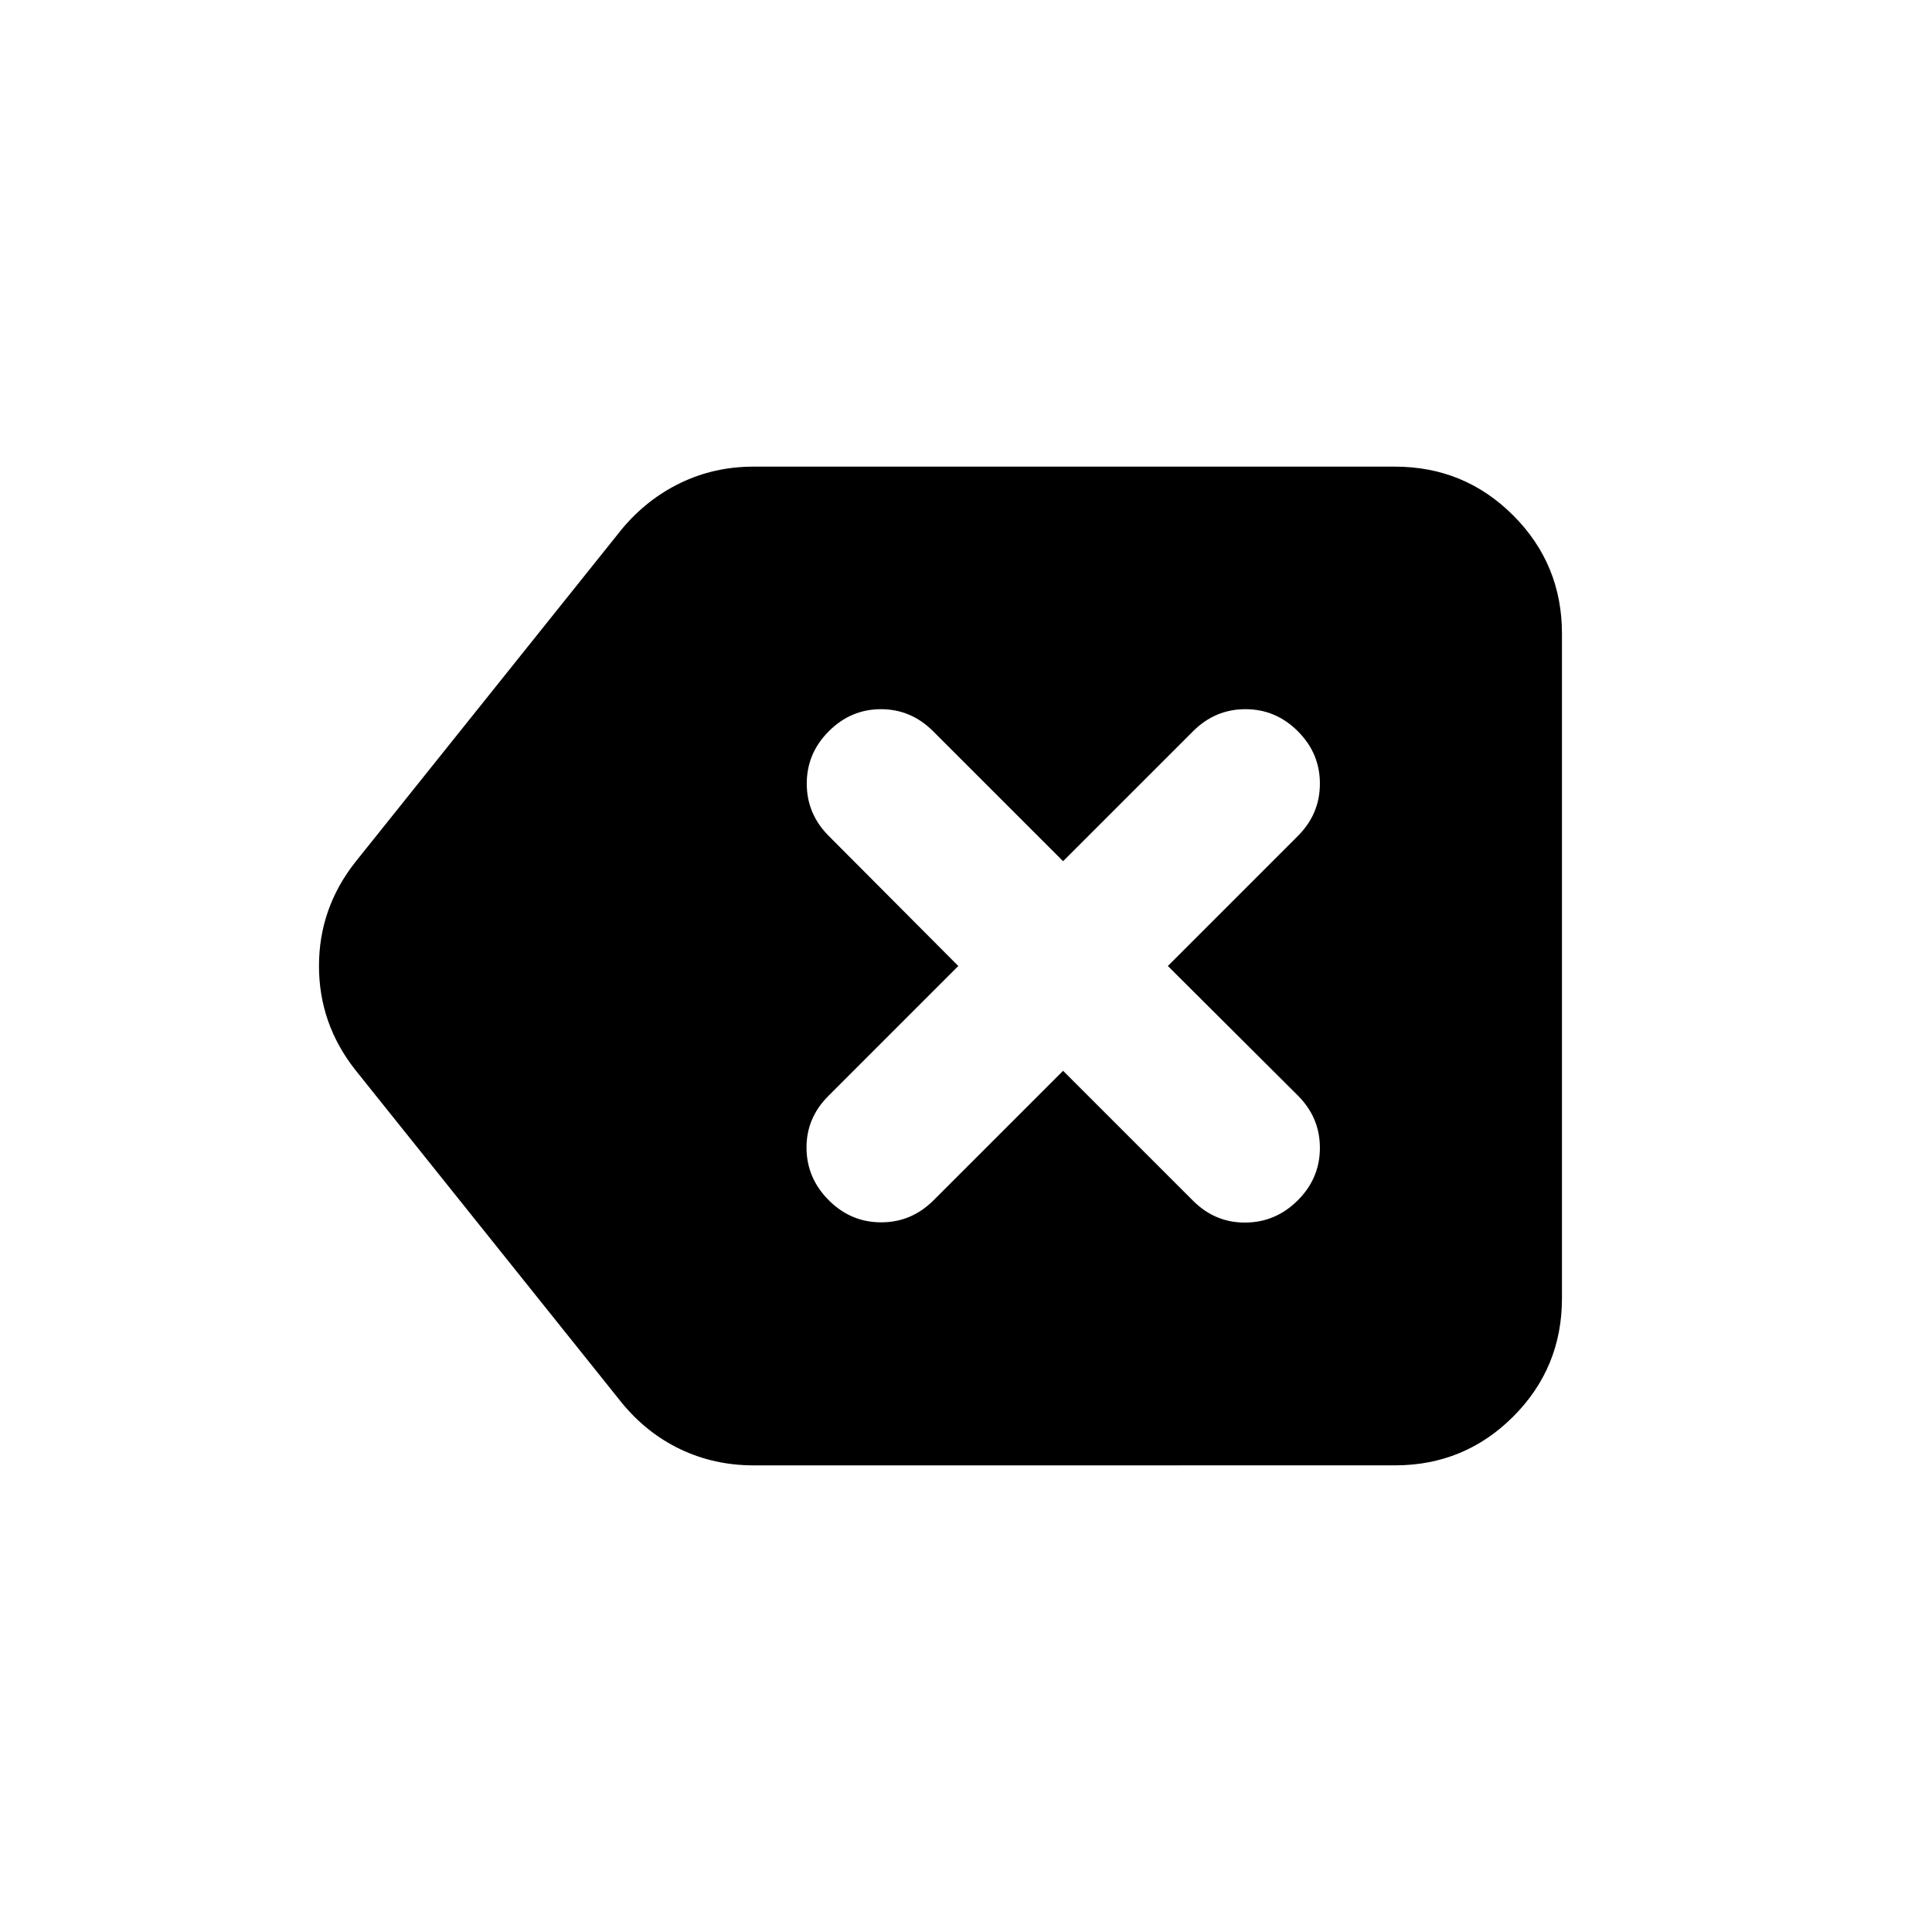 <svg xmlns="http://www.w3.org/2000/svg" height="20" viewBox="0 -960 960 960" width="20"><path d="M374.35-231.87q-19.39 0-36.17-7.96-16.77-7.95-29.2-23.1L176.41-428.54Q158.5-451.41 158.5-480t17.91-51.46l132.57-165.61q12.43-14.91 29.2-22.98 16.78-8.08 36.17-8.08h318.78q34.54 0 58.77 24.23 24.23 24.23 24.23 58.77v330.26q0 34.54-24.23 58.77-24.23 24.23-58.77 24.23H374.35Zm153.89-196.06 64.59 64.58q10.95 10.96 26.03 10.84 15.07-.12 26.03-11.08 10.96-10.95 10.96-26.03 0-15.08-10.96-26.03L580.3-480l64.59-64.59q10.96-10.95 10.96-26.03 0-15.08-10.96-26.03-10.96-10.96-26.03-10.96-15.08 0-26.03 10.96l-64.59 64.58-64.59-64.58q-10.95-10.96-25.91-10.96t-25.91 10.96q-10.96 10.95-10.96 26.03 0 15.08 10.96 26.03L476.17-480l-64.58 64.59q-10.96 10.95-10.84 25.91.12 14.96 11.08 25.91 10.95 10.96 26.03 10.96 15.07 0 26.03-10.96l64.35-64.34Z"/></svg>